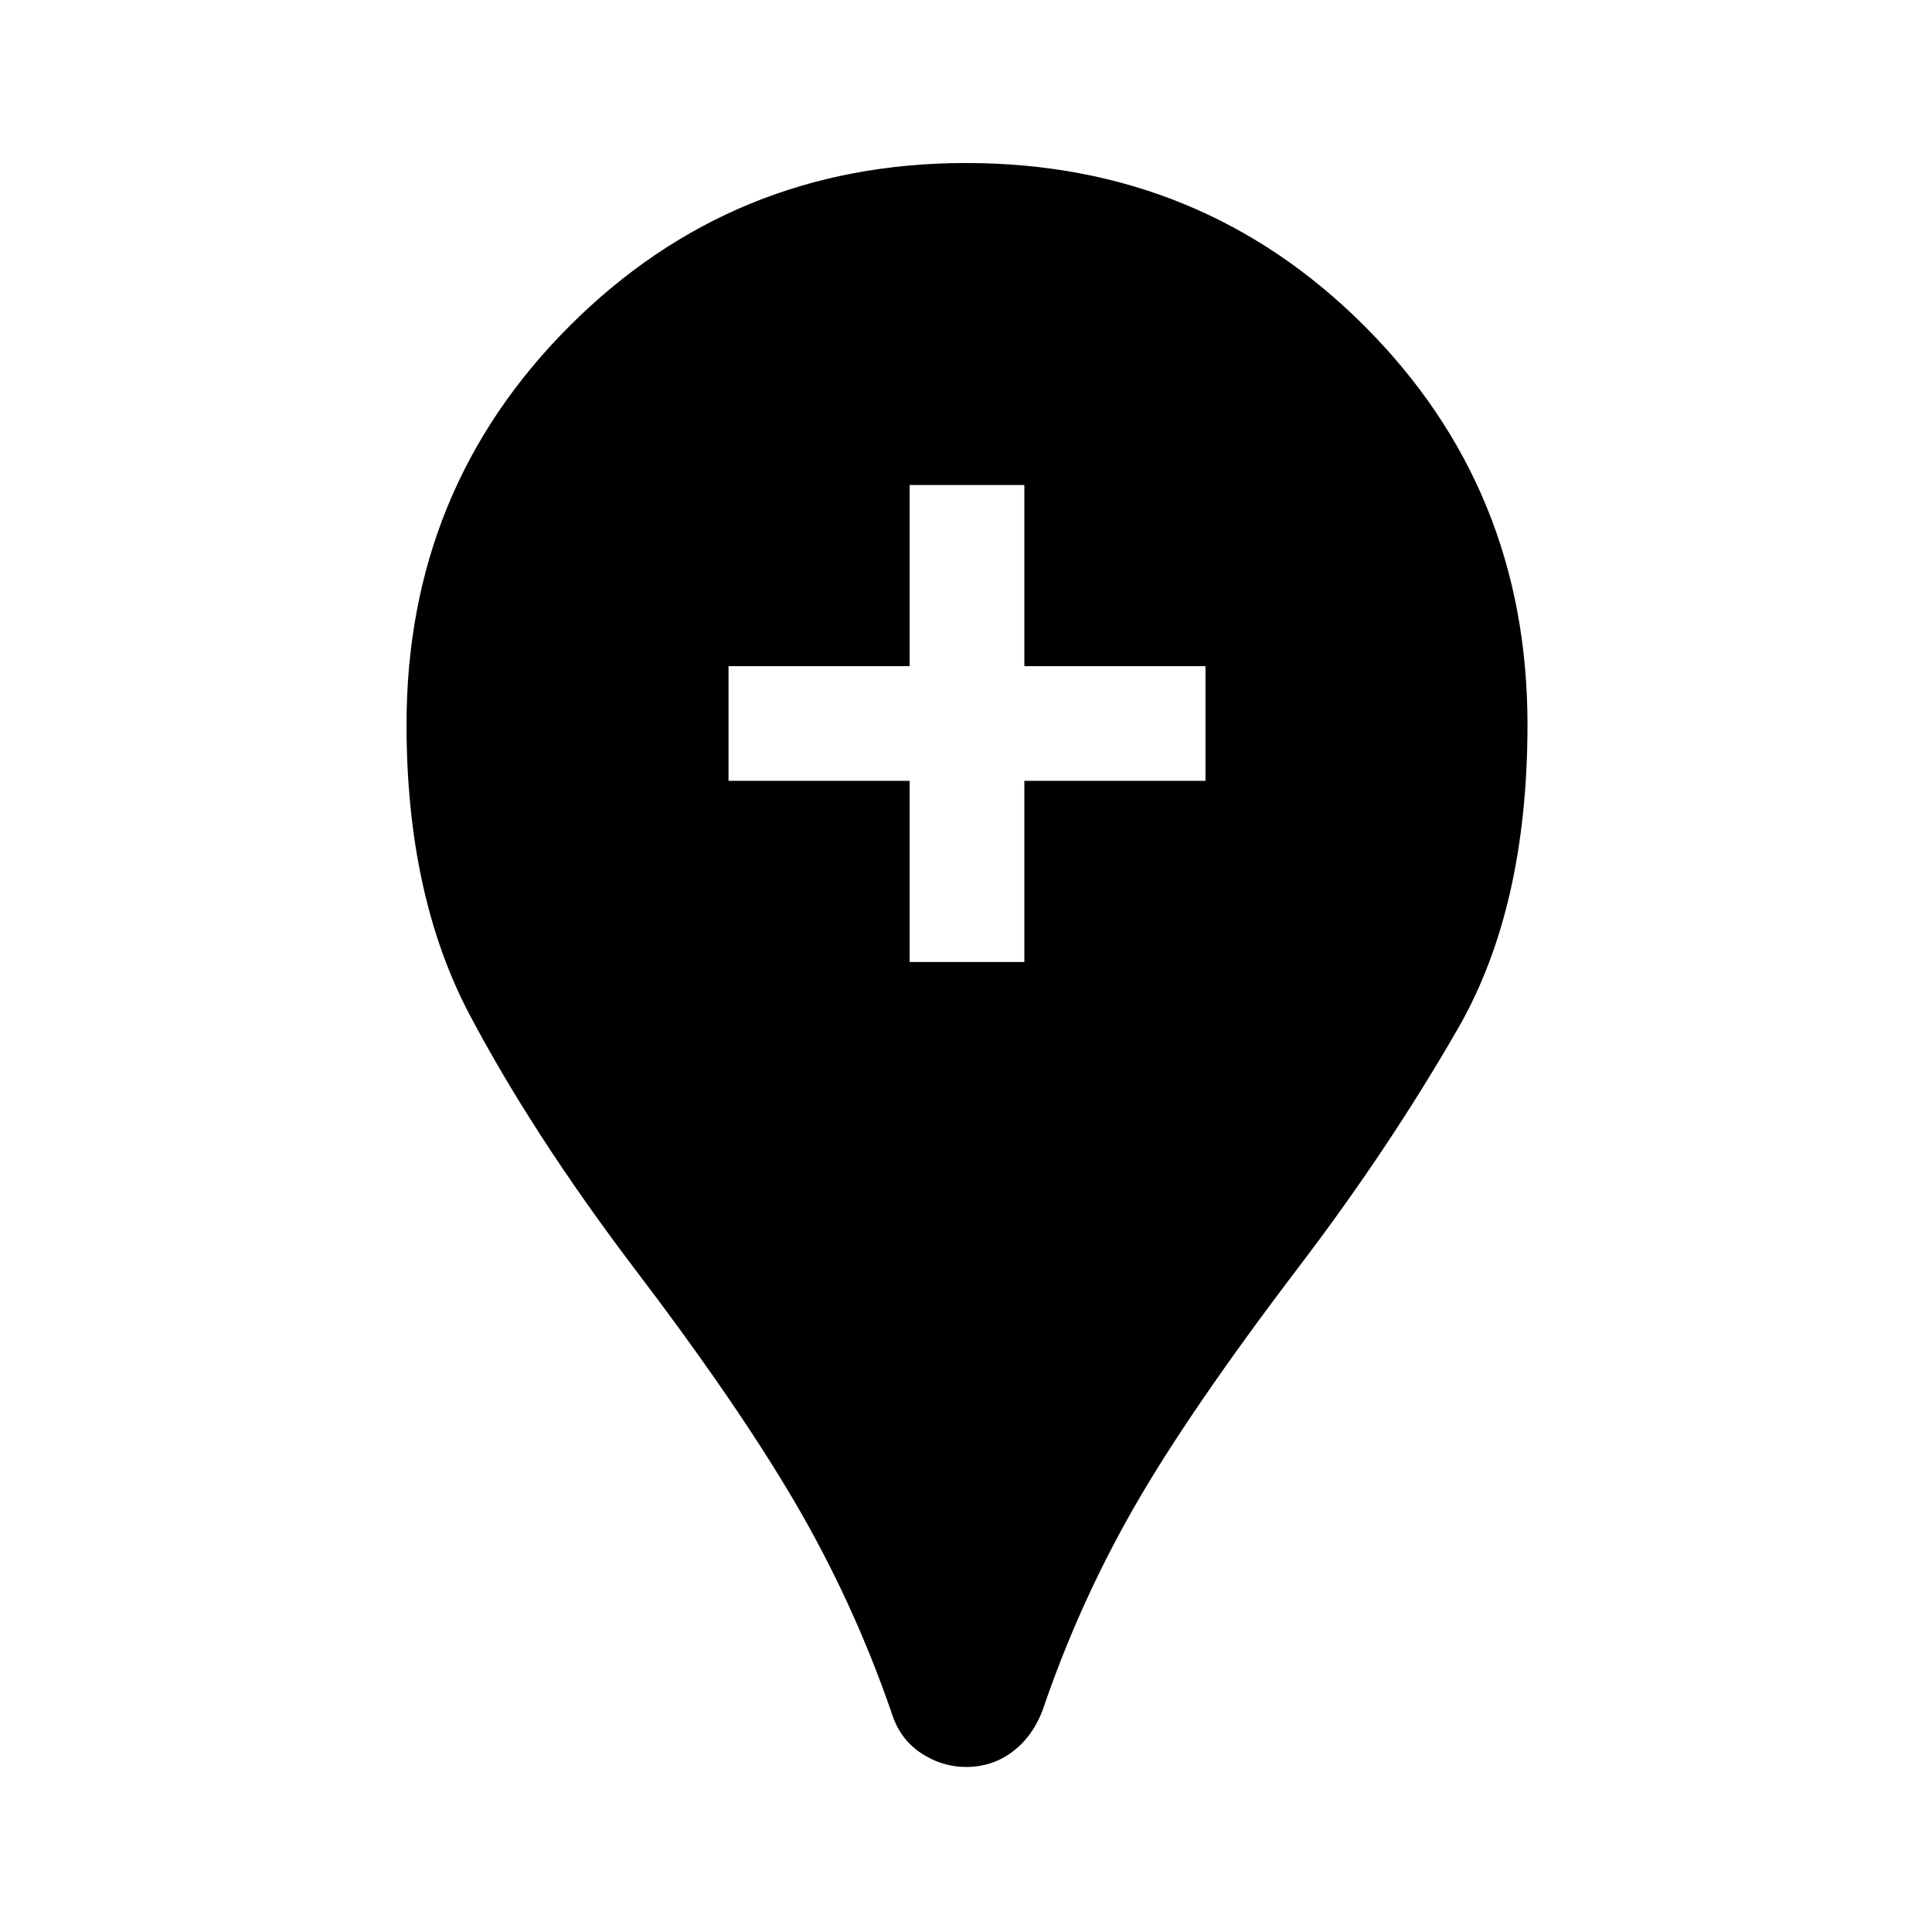 <svg xmlns="http://www.w3.org/2000/svg" height="48" width="48"><path d="M24 43.9Q23.4 43.9 22.875 43.55Q22.35 43.2 22.15 42.55Q21.2 39.8 19.75 37.325Q18.3 34.85 15.75 31.5Q13.25 28.2 11.675 25.225Q10.1 22.25 10.1 18Q10.1 12.15 14.15 8.1Q18.2 4.05 24 4.05Q29.85 4.05 33.9 8.1Q37.95 12.15 37.95 18Q37.95 22.55 36.225 25.55Q34.5 28.55 32.25 31.5Q29.55 35.05 28.175 37.45Q26.8 39.85 25.9 42.5Q25.65 43.15 25.15 43.525Q24.65 43.9 24 43.9ZM22.6 23.9H25.45V19.4H29.95V16.55H25.45V12.05H22.6V16.55H18.1V19.4H22.6Z"/></svg>